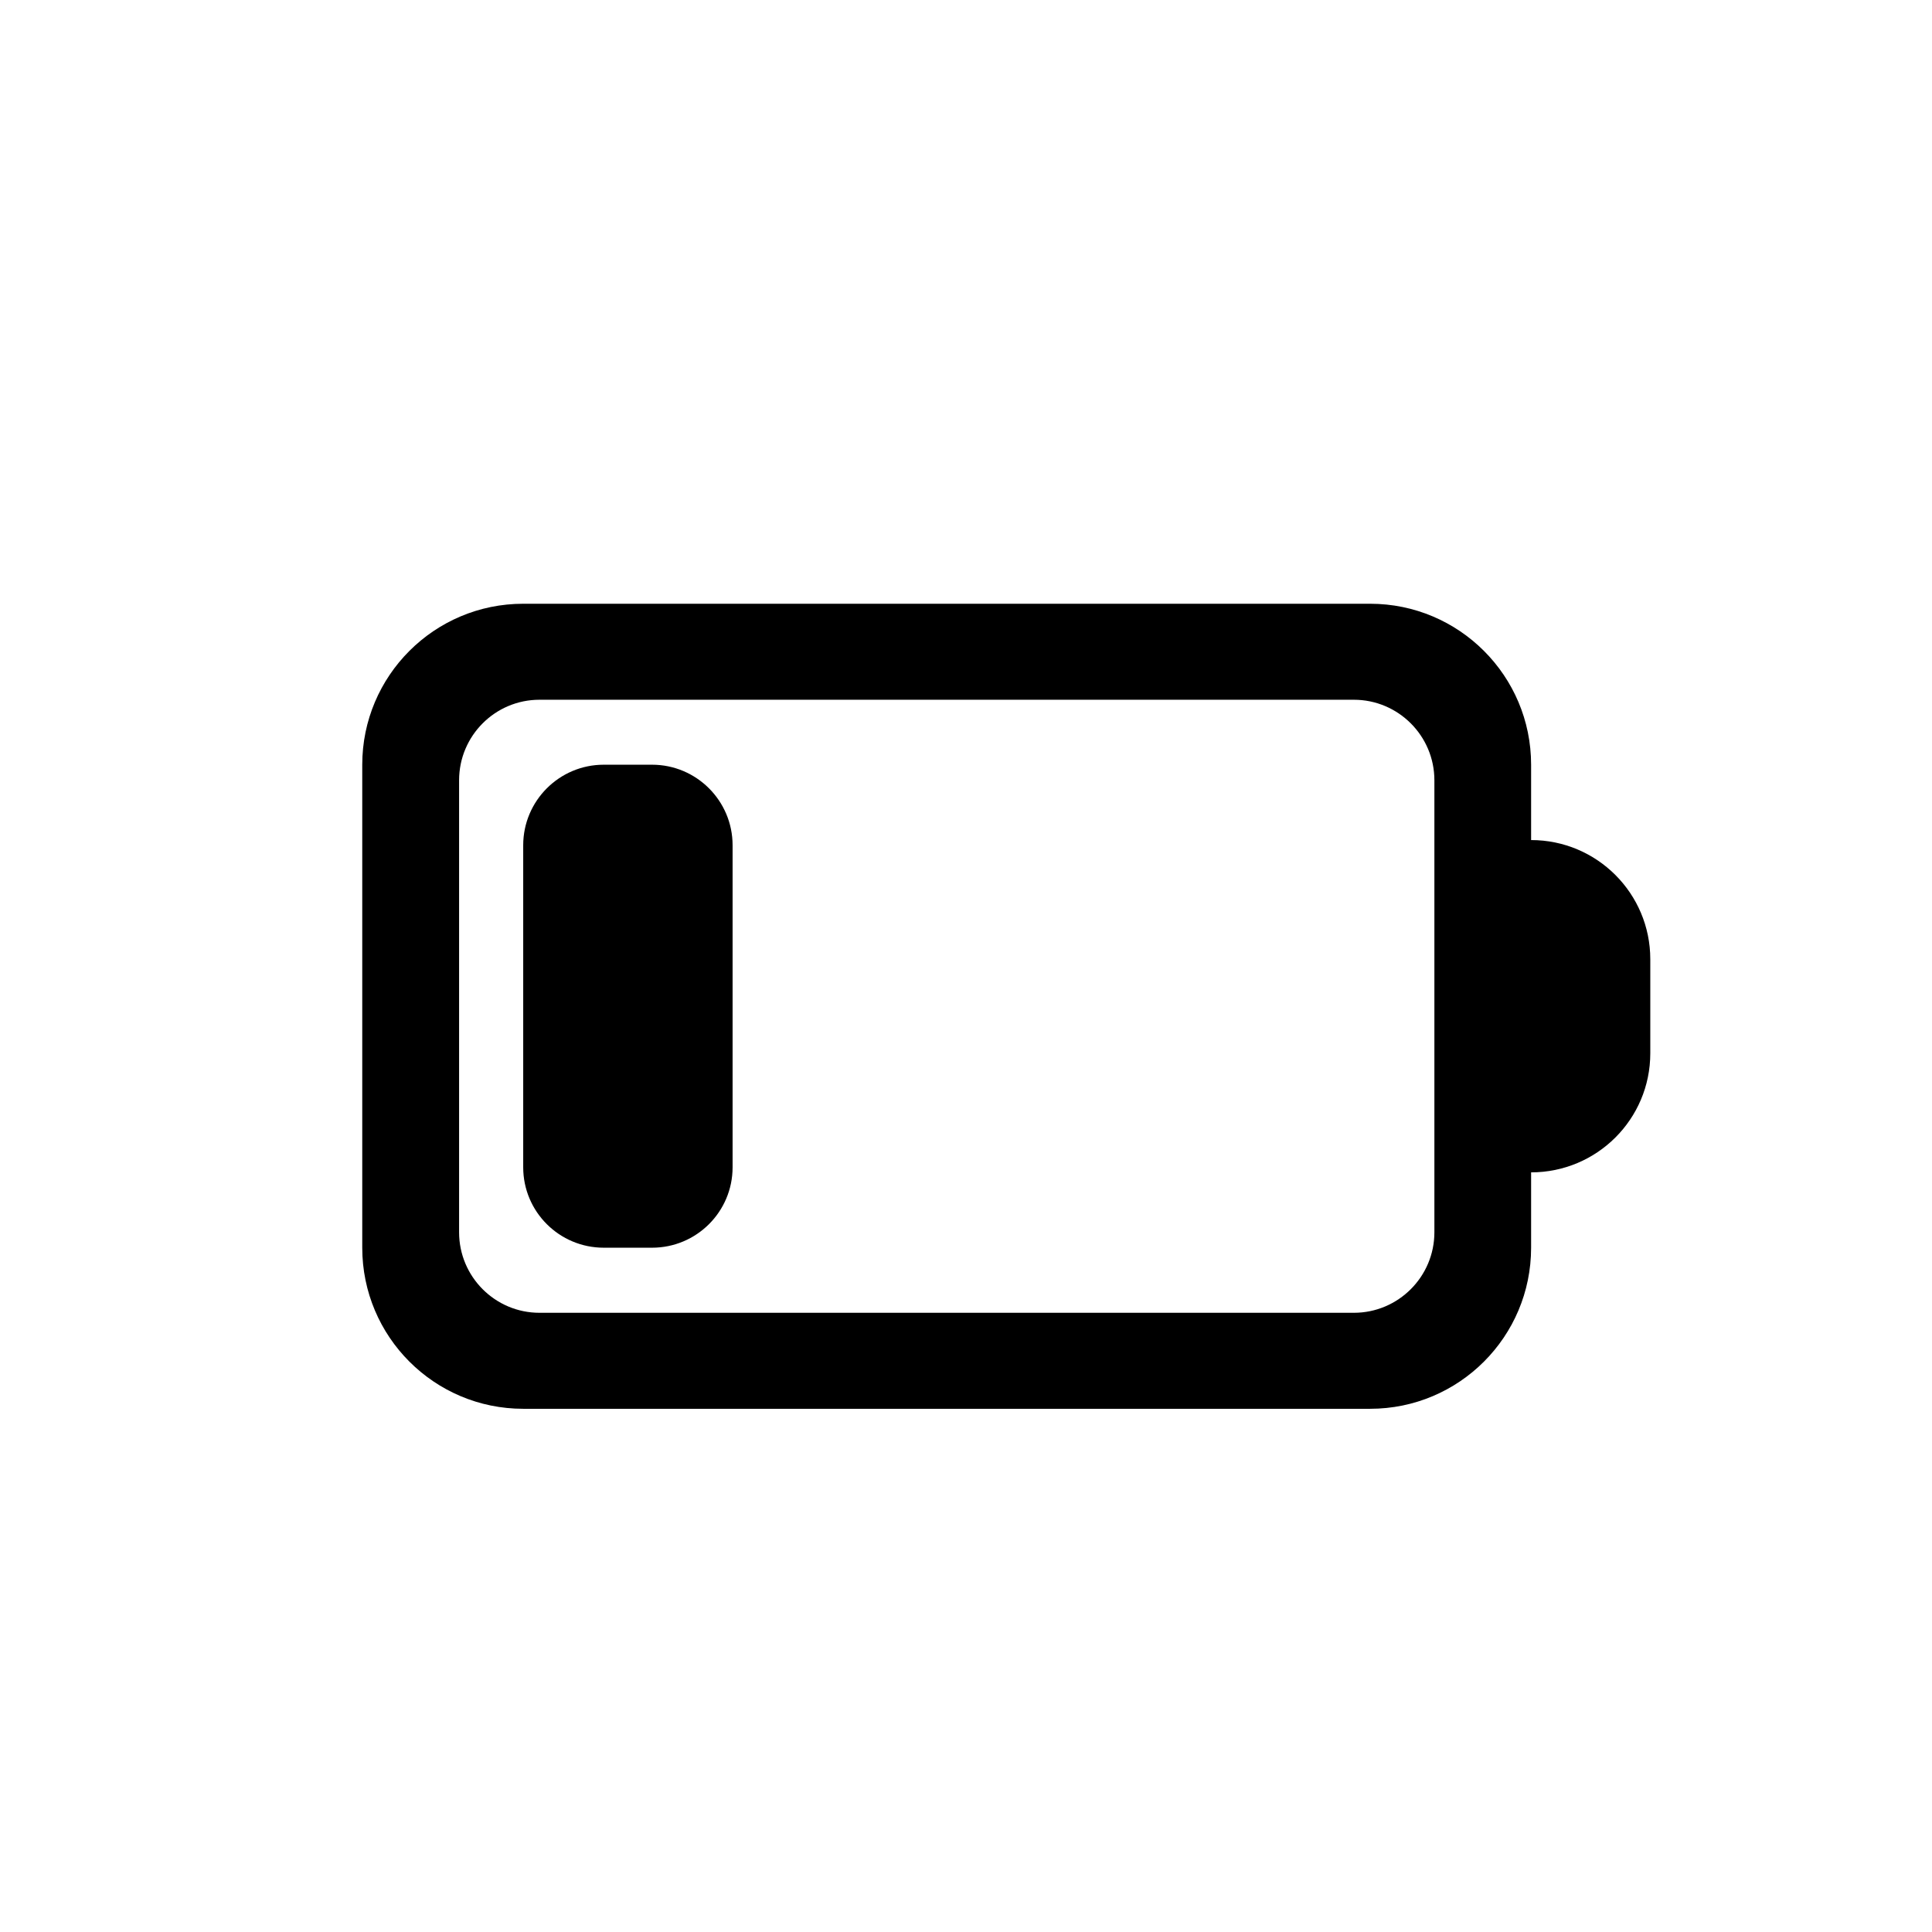 <svg width="16" height="16" viewBox="0 0 16 16" fill="none" xmlns="http://www.w3.org/2000/svg">
<path d="M5 6.333C4.632 6.333 4.333 6.632 4.333 7V9.667C4.333 10.035 4.632 10.333 5 10.333H5.4C5.768 10.333 6.067 10.035 6.067 9.667V7C6.067 6.632 5.768 6.333 5.4 6.333H5Z" fill="black"/>
<path fill-rule="evenodd" clip-rule="evenodd" d="M4.333 5C3.597 5 3 5.597 3 6.333V10.333C3 11.07 3.597 11.667 4.333 11.667H11.347C12.083 11.667 12.68 11.07 12.68 10.333V9.709C13.225 9.709 13.667 9.268 13.667 8.723V7.944C13.667 7.399 13.225 6.957 12.68 6.957V6.333C12.68 5.597 12.083 5 11.347 5H4.333ZM3.802 6.462C3.802 6.094 4.1 5.795 4.468 5.795H11.212C11.58 5.795 11.879 6.094 11.879 6.462V10.205C11.879 10.573 11.58 10.872 11.212 10.872H4.468C4.1 10.872 3.802 10.573 3.802 10.205V6.462Z" fill="black"/>
</svg>
